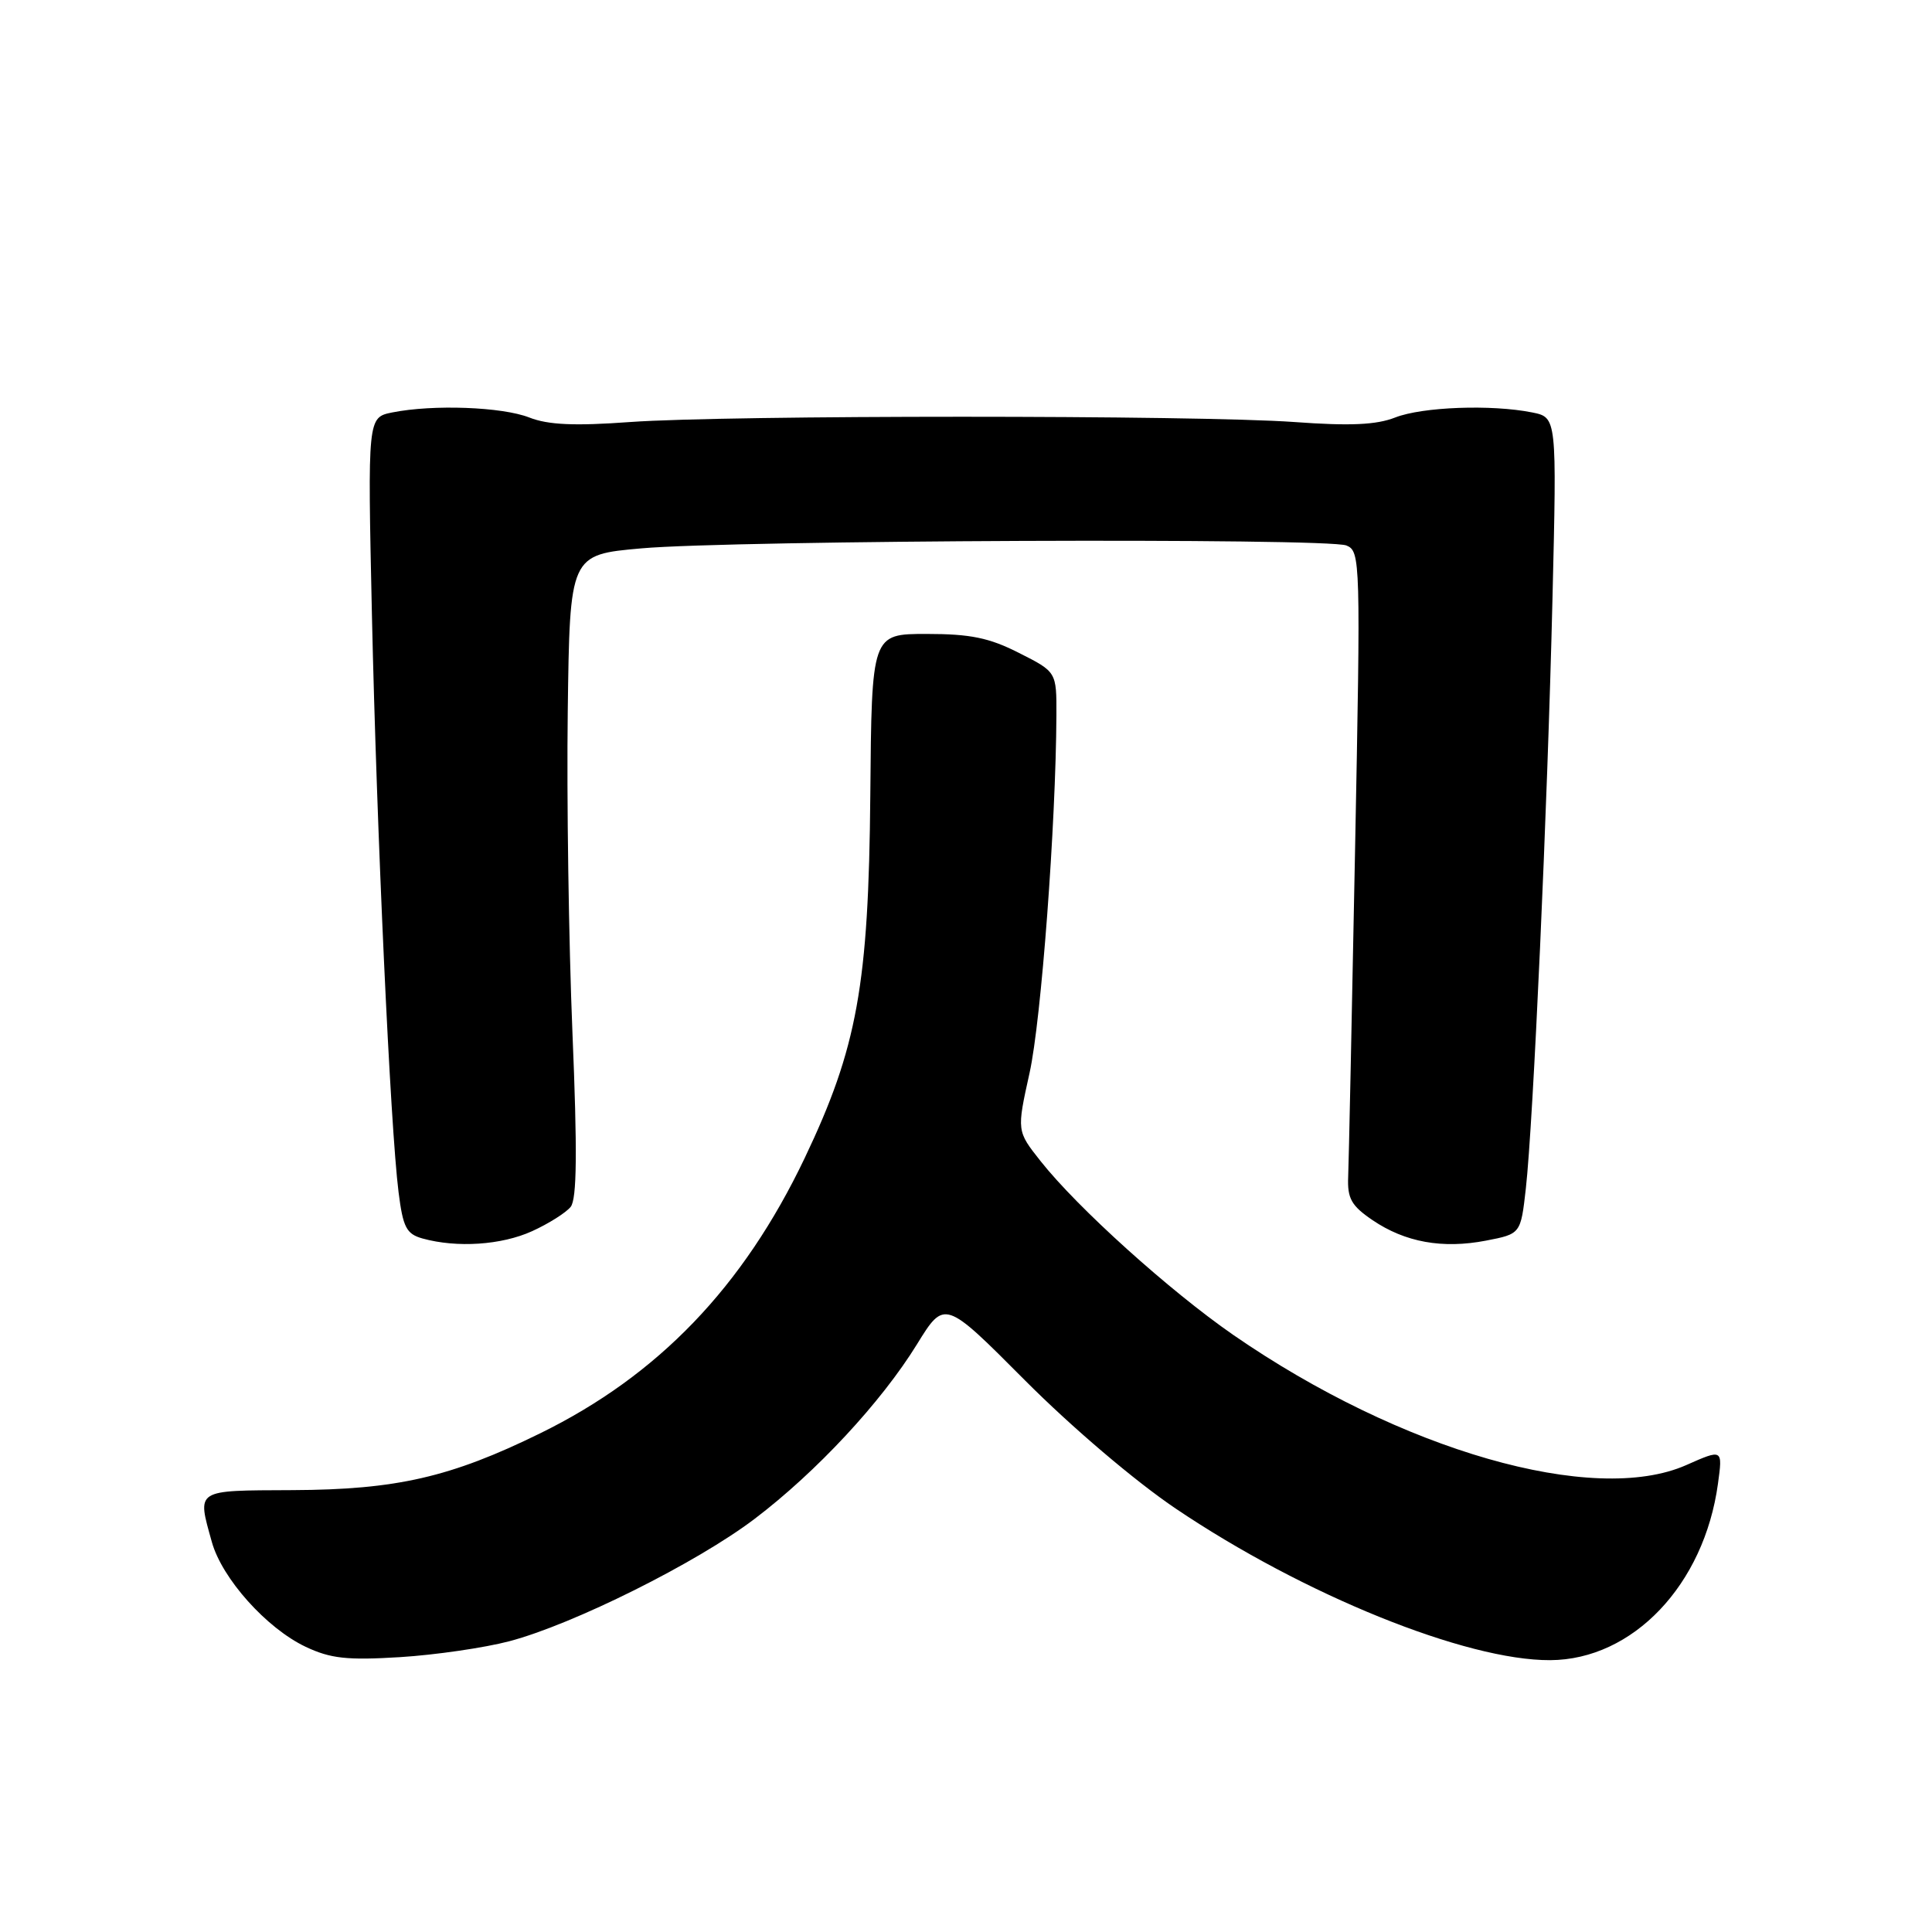 <?xml version="1.0" encoding="UTF-8" standalone="no"?>
<!DOCTYPE svg PUBLIC "-//W3C//DTD SVG 1.1//EN" "http://www.w3.org/Graphics/SVG/1.1/DTD/svg11.dtd" >
<svg xmlns="http://www.w3.org/2000/svg" xmlns:xlink="http://www.w3.org/1999/xlink" version="1.1" viewBox="0 0 256 256">
 <g >
 <path fill="currentColor"
d=" M 67.50 217.47 C 75.98 215.23 92.34 207.07 100.00 201.25 C 108.18 195.04 116.77 185.80 121.50 178.13 C 125.16 172.20 125.16 172.20 135.83 182.92 C 142.02 189.13 150.40 196.26 155.78 199.89 C 172.74 211.33 194.26 220.04 205.41 219.98 C 216.37 219.92 225.81 210.00 227.64 196.59 C 228.27 191.99 228.27 191.99 223.44 194.13 C 211.16 199.56 185.61 192.22 163.41 176.88 C 154.98 171.04 142.80 160.07 137.88 153.85 C 134.72 149.86 134.72 149.86 136.42 142.18 C 137.97 135.22 139.91 109.22 139.98 94.77 C 140.00 89.03 140.00 89.03 135.03 86.52 C 131.08 84.51 128.59 84.00 122.78 84.00 C 115.50 84.00 115.50 84.00 115.32 105.38 C 115.10 130.49 113.59 138.84 106.63 153.44 C 98.47 170.54 87.22 182.25 71.58 189.92 C 59.70 195.75 52.53 197.39 38.75 197.45 C 25.75 197.51 26.11 197.27 28.07 204.32 C 29.42 209.16 35.31 215.75 40.50 218.21 C 43.80 219.77 45.99 220.01 53.00 219.58 C 57.67 219.29 64.20 218.34 67.50 217.47 Z  M 70.50 163.14 C 72.70 162.14 75.01 160.68 75.62 159.91 C 76.44 158.88 76.51 152.58 75.85 136.79 C 75.36 124.84 75.08 105.72 75.23 94.29 C 75.50 73.50 75.50 73.50 85.00 72.66 C 97.23 71.57 175.89 71.25 178.41 72.28 C 180.27 73.04 180.30 74.23 179.55 112.78 C 179.13 134.63 178.72 154.05 178.64 155.94 C 178.52 158.81 179.07 159.77 181.86 161.67 C 186.19 164.61 191.14 165.50 196.90 164.39 C 201.50 163.50 201.50 163.50 202.18 157.50 C 203.16 148.78 205.04 107.28 205.71 79.40 C 206.29 55.31 206.29 55.31 203.02 54.65 C 197.62 53.57 188.47 53.91 184.87 55.32 C 182.38 56.30 178.89 56.46 171.50 55.92 C 158.55 54.99 96.45 54.99 83.50 55.92 C 76.11 56.46 72.62 56.30 70.13 55.32 C 66.53 53.91 57.38 53.57 51.98 54.65 C 48.71 55.31 48.71 55.31 49.28 81.40 C 49.91 109.94 51.72 149.34 52.81 157.96 C 53.40 162.65 53.85 163.51 56.00 164.11 C 60.56 165.37 66.45 164.98 70.50 163.14 Z "/>
</g>
</svg>